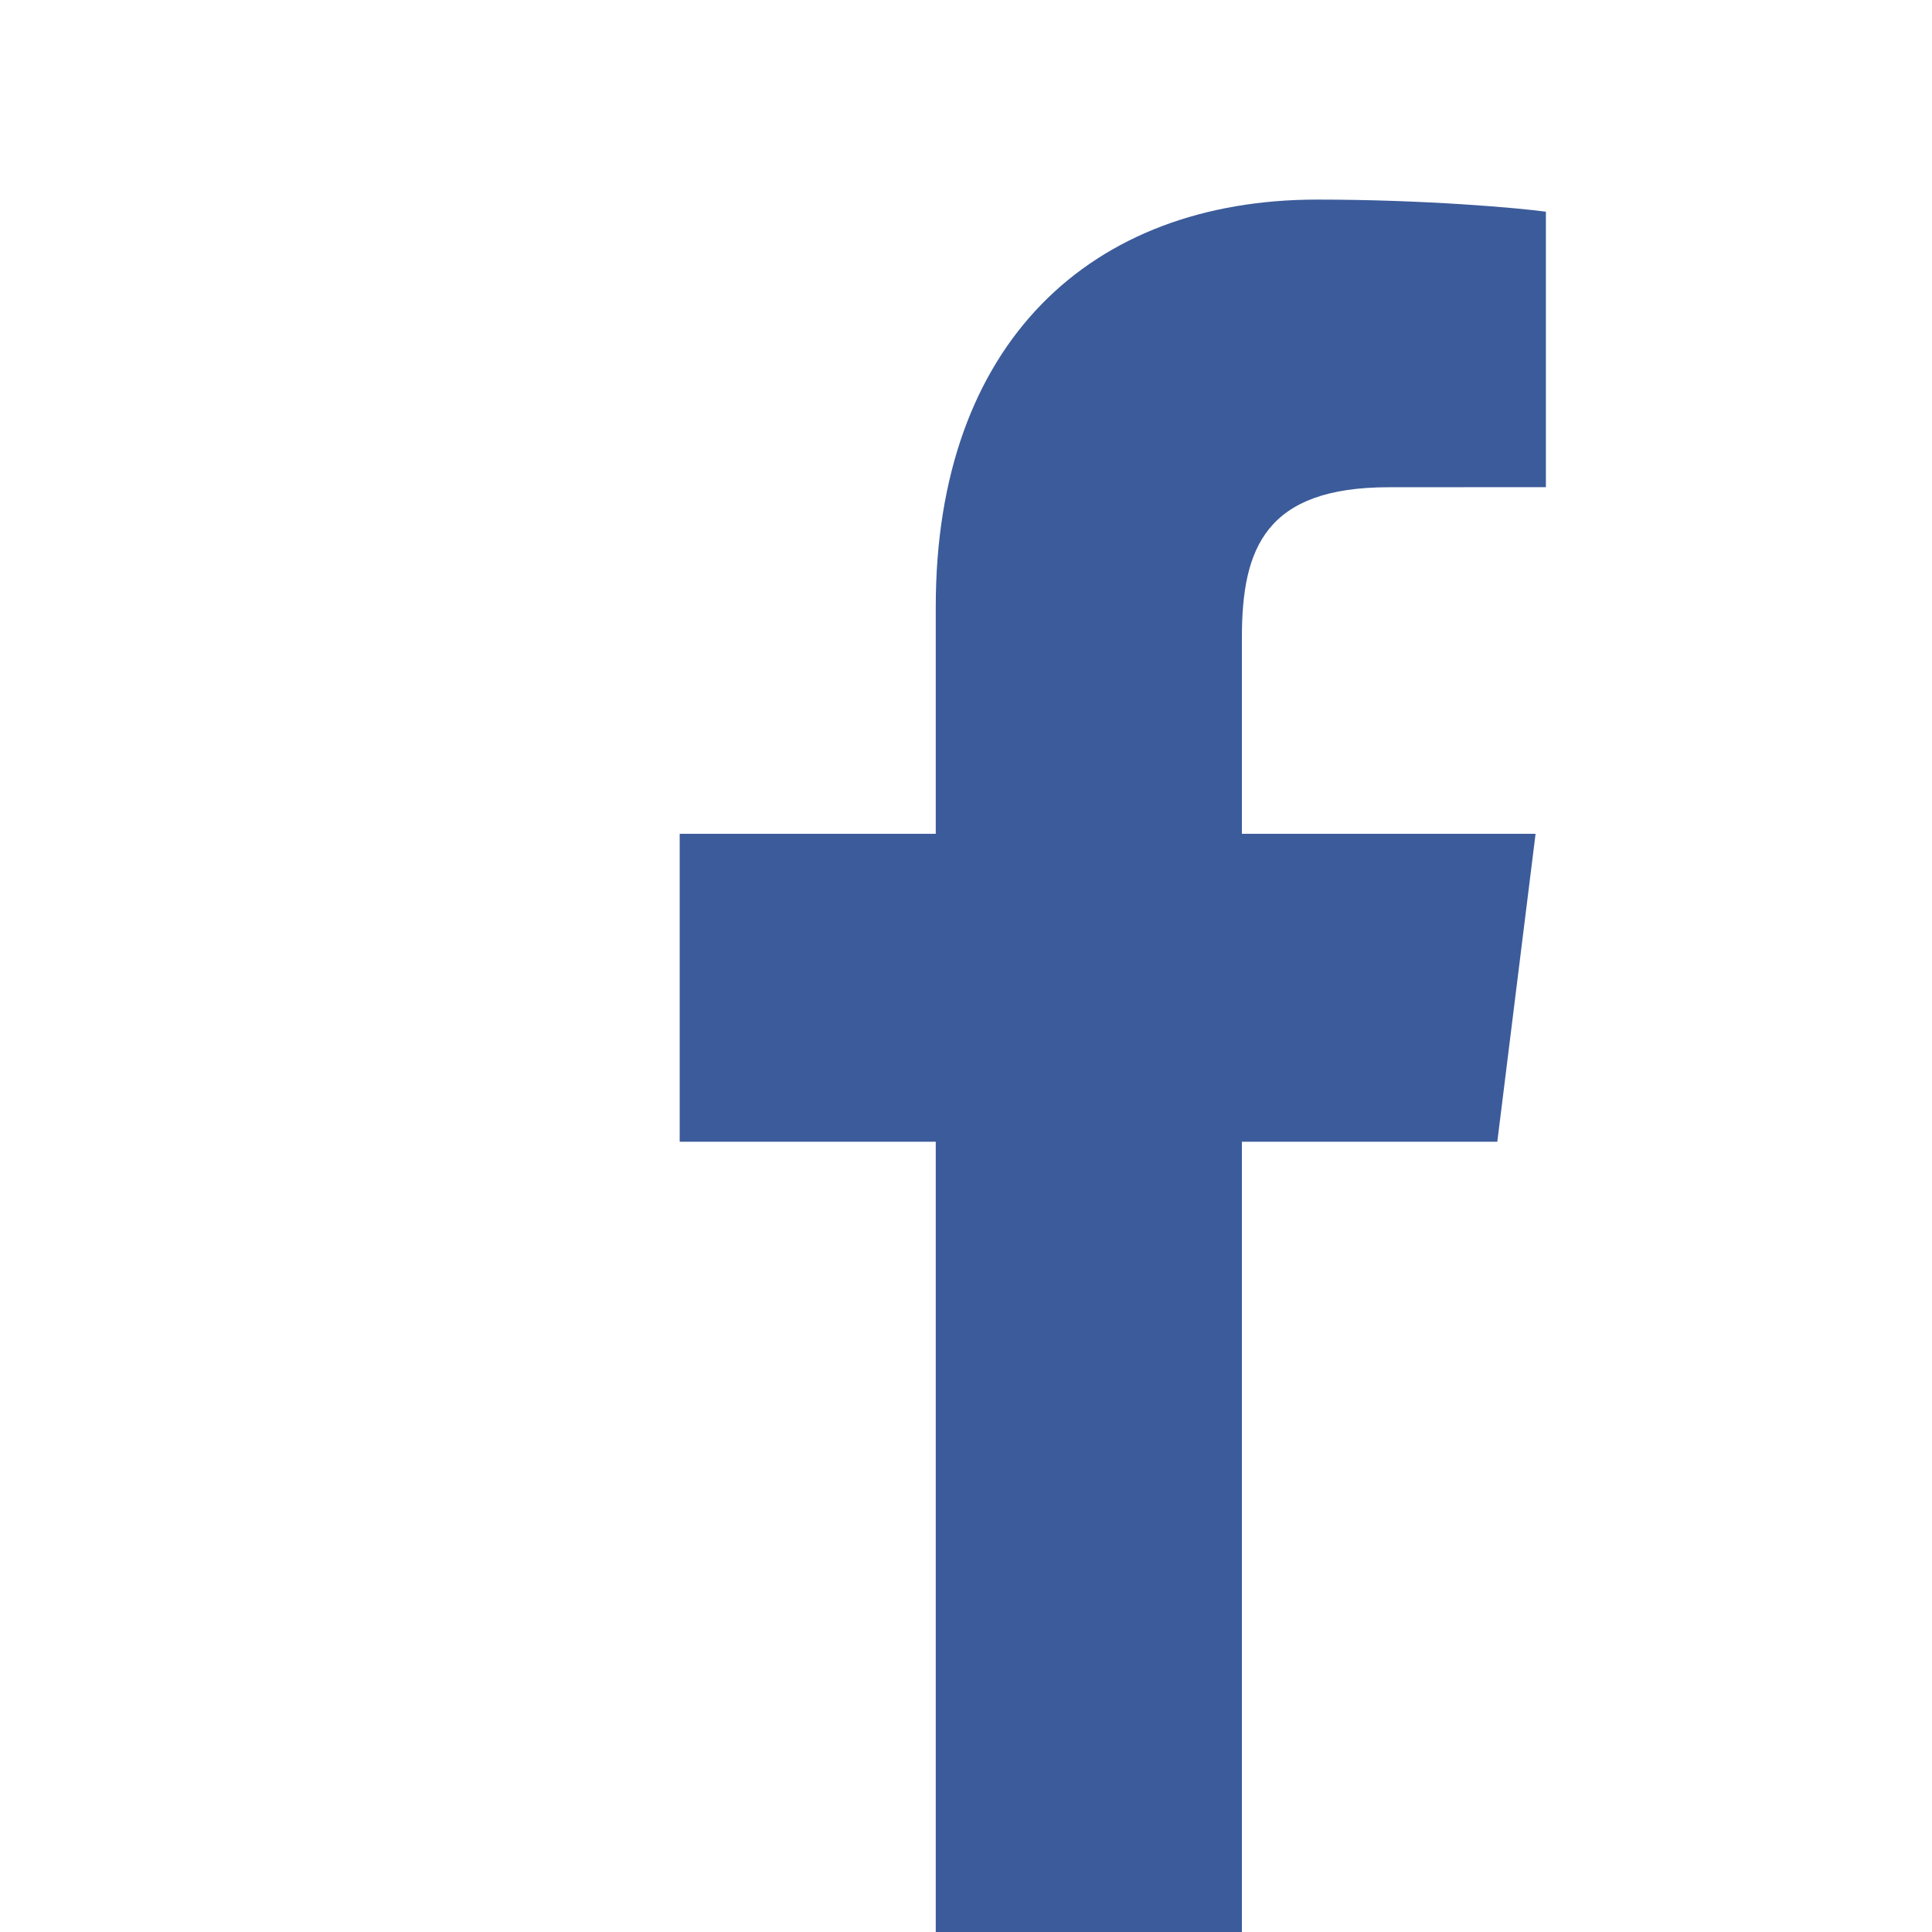 <?xml version="1.0" encoding="UTF-8"?>
<svg width="26px" height="26px" viewBox="0 0 26 26" version="1.1" xmlns="http://www.w3.org/2000/svg" xmlns:xlink="http://www.w3.org/1999/xlink">
    <!-- Generator: Sketch 53.1 (72631) - https://sketchapp.com -->
    <title>App/SMM/color/facebook</title>
    <desc>Created with Sketch.</desc>
    <g id="App/SMM/color/facebook" stroke="none" stroke-width="1" fill="none" fill-rule="evenodd">
        <path d="M16.713,26 L16.713,15.365 L20.15,15.365 L20.665,11.221 L16.713,11.221 L16.713,8.575 C16.713,7.375 17.034,6.557 18.691,6.557 L20.804,6.556 L20.804,2.849 C20.439,2.799 19.184,2.686 17.725,2.686 C14.678,2.686 12.593,4.617 12.593,8.164 L12.593,11.221 L9.147,11.221 L9.147,15.365 L12.593,15.365 L12.593,26 L16.713,26 Z" id="Fill-4-Copy" fill="#3C5B9A"></path>
    </g>
</svg>
